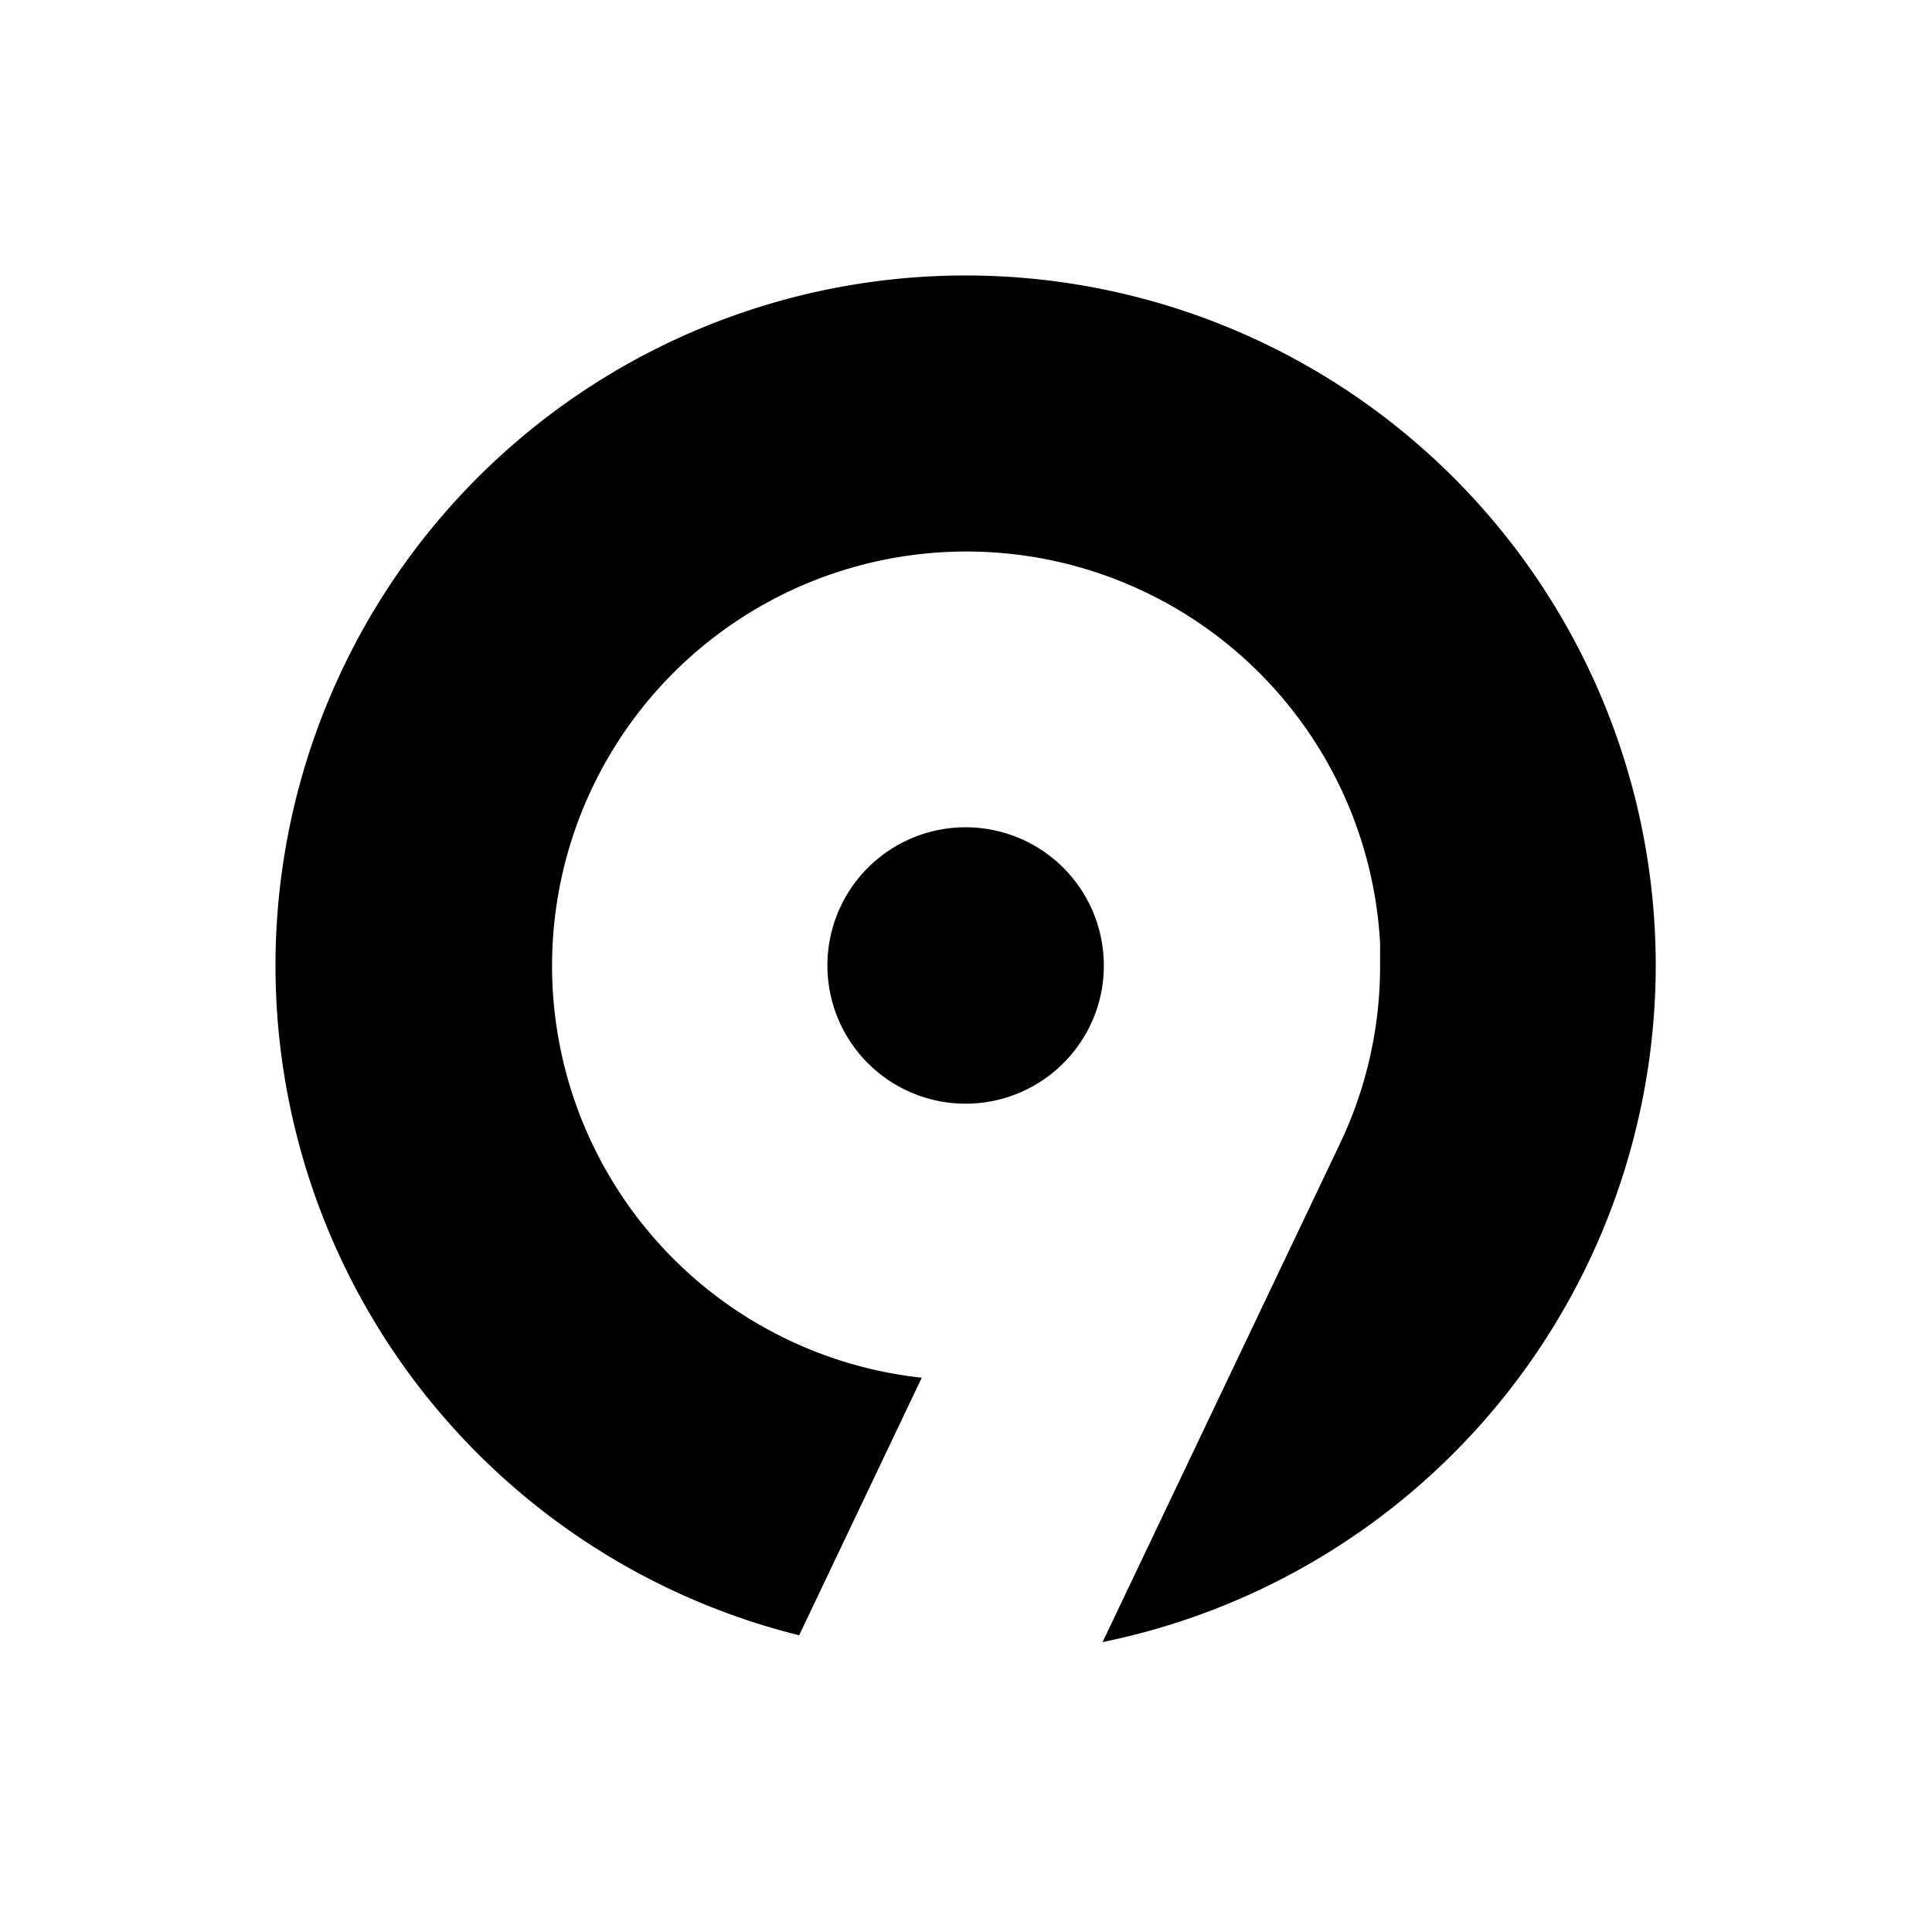 <svg xmlns="http://www.w3.org/2000/svg" viewBox="0 0 125.11 124.23"><title>Iconic Mark (Silhouette)</title><g id="logo"><path d="M71.48,62.54a8.82,8.82,0,0,1-.54,3.06v0a8.65,8.65,0,0,1-.73,1.52,8.95,8.95,0,1,1,1.27-4.59Z"/><path d="M107.22,62.54a44.76,44.76,0,0,1-35.82,43.8L86.72,74.17a26.7,26.7,0,0,0,2.65-11.63c0-.49,0-1,0-1.45A26.83,26.83,0,1,0,59.69,89.22l-7.94,16.68a44.69,44.69,0,1,1,55.47-43.37Z"/></g></svg>